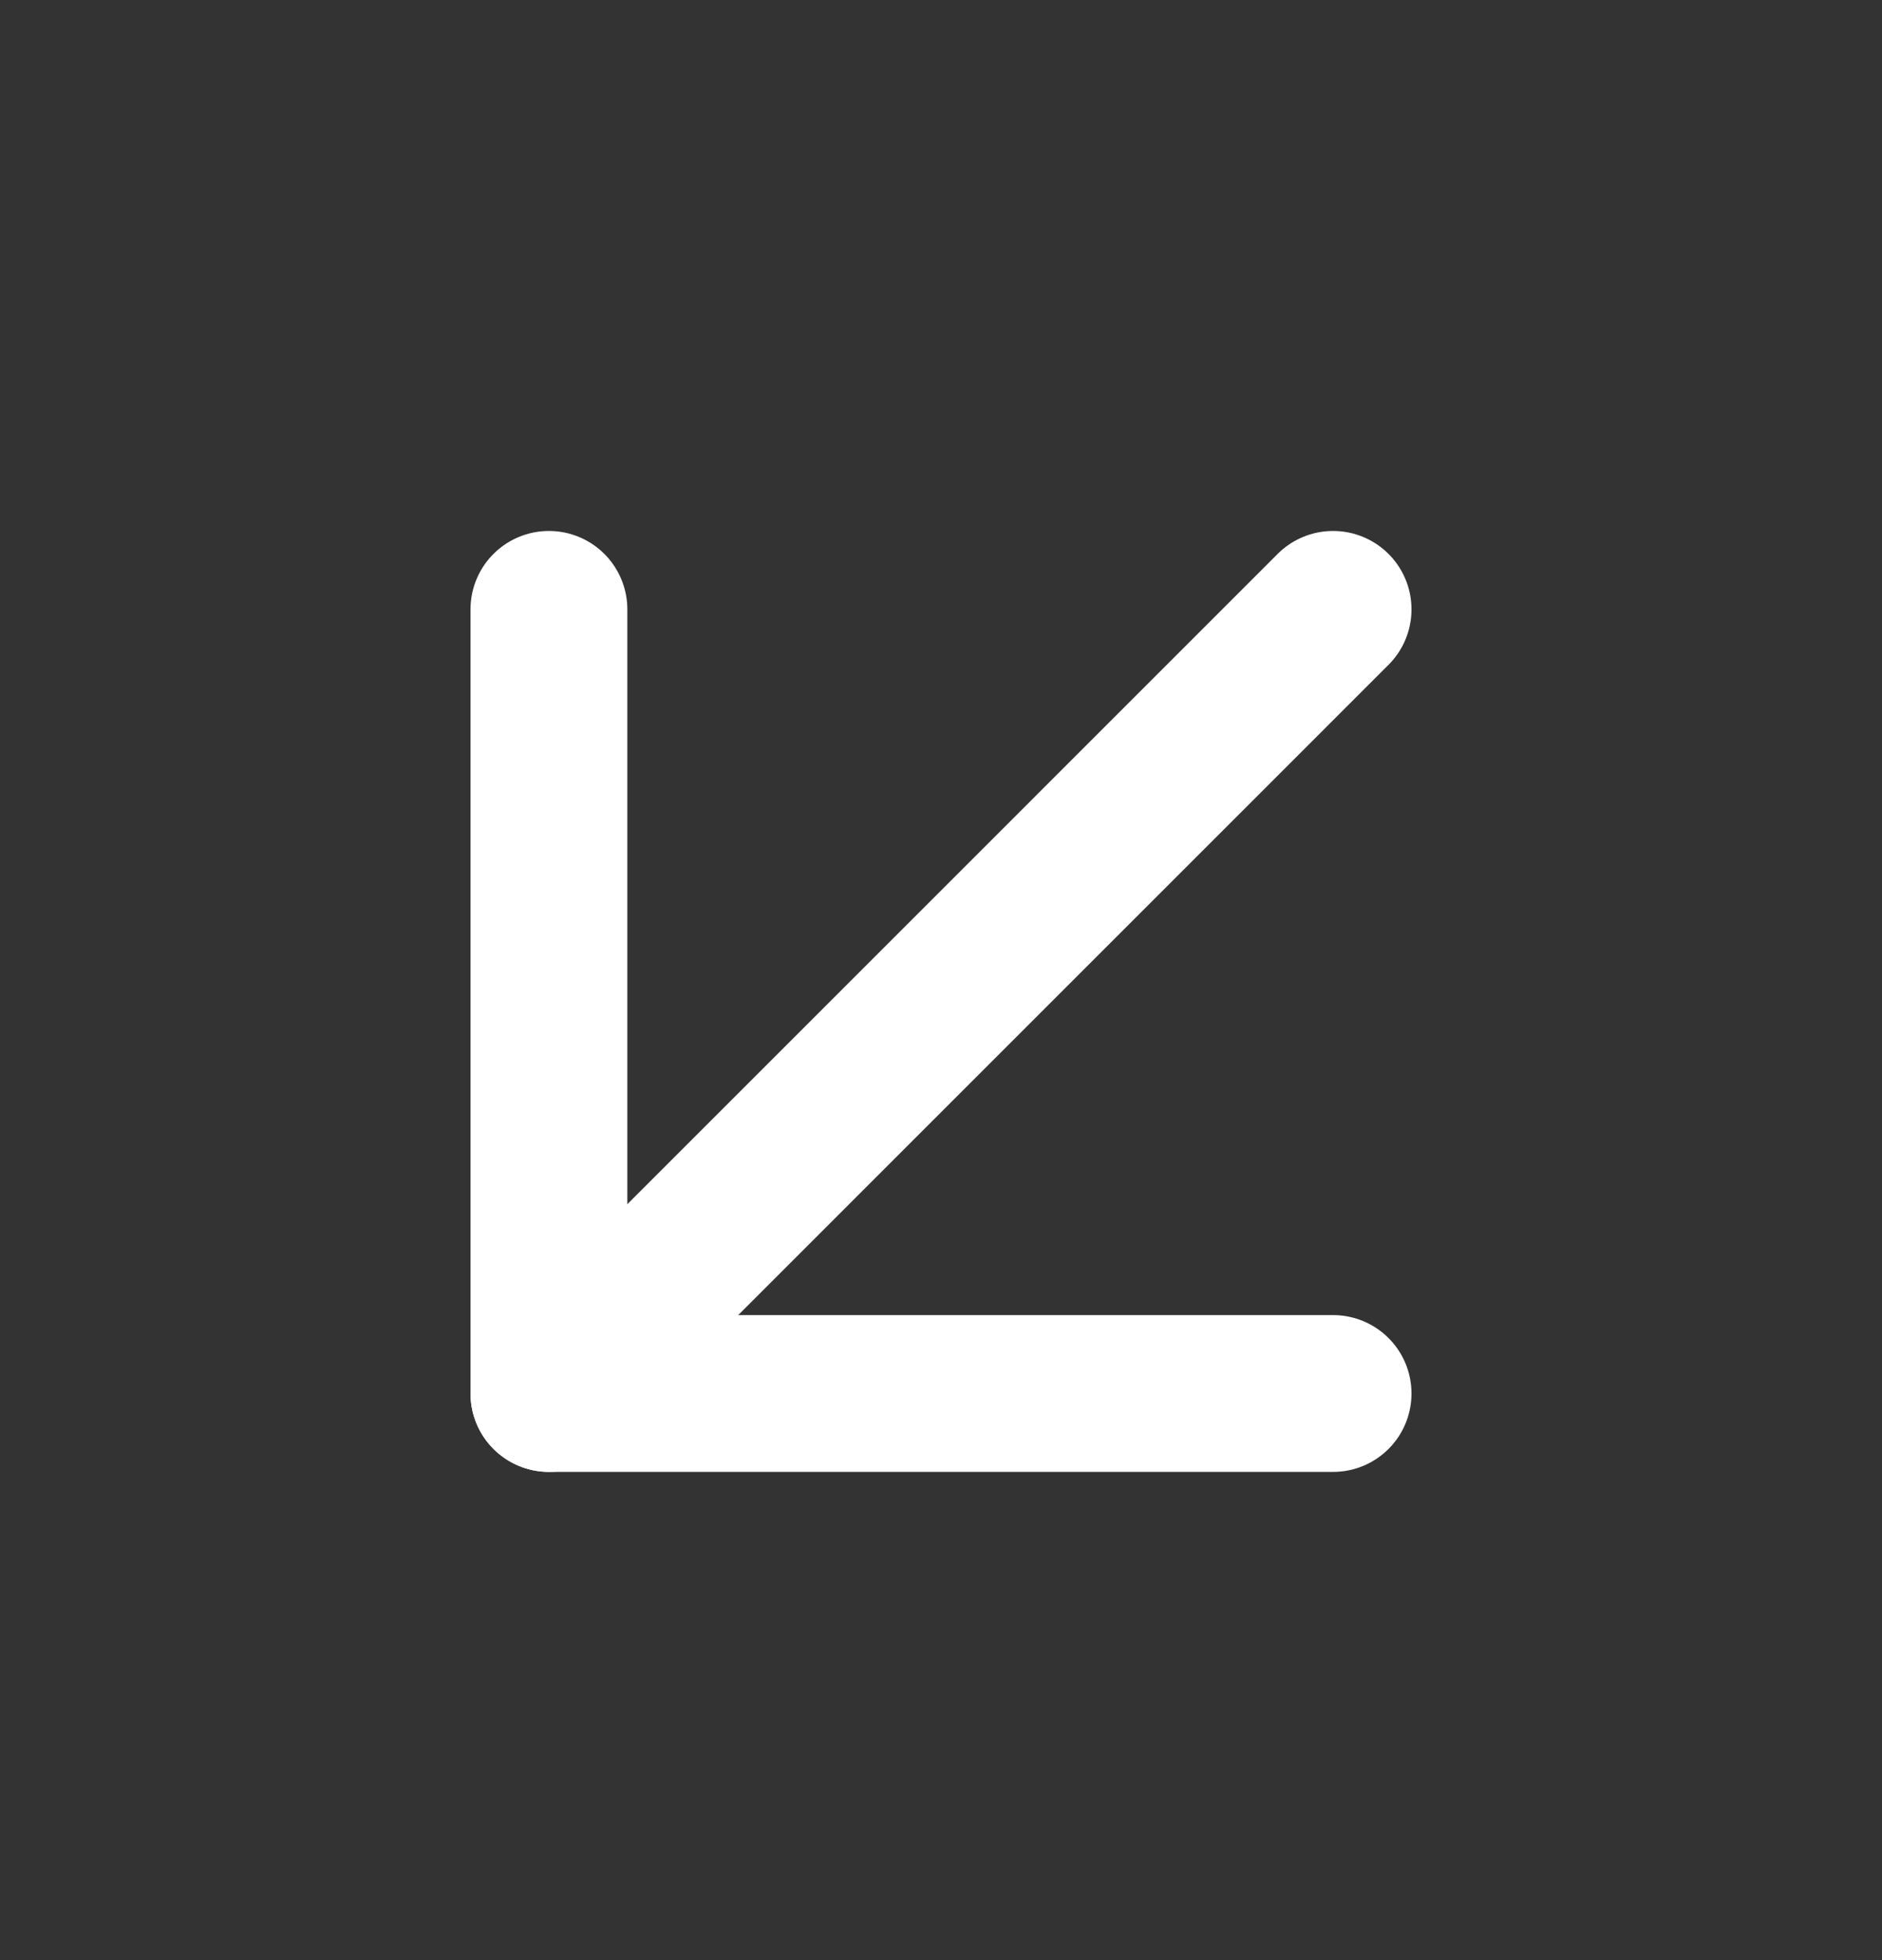 <svg width="24" height="25" viewBox="0 0 24 25" fill="none" xmlns="http://www.w3.org/2000/svg">
<rect x="0" y="0" width="24" height="25" fill="#333333" stroke="none"/>
<path d="M17 7.772L7 17.773" stroke="white" stroke-width="2" stroke-linecap="round" stroke-linejoin="round"/>
<path d="M17 17.773H7V7.772" stroke="white" stroke-width="2" stroke-linecap="round" stroke-linejoin="round"/>
</svg>
